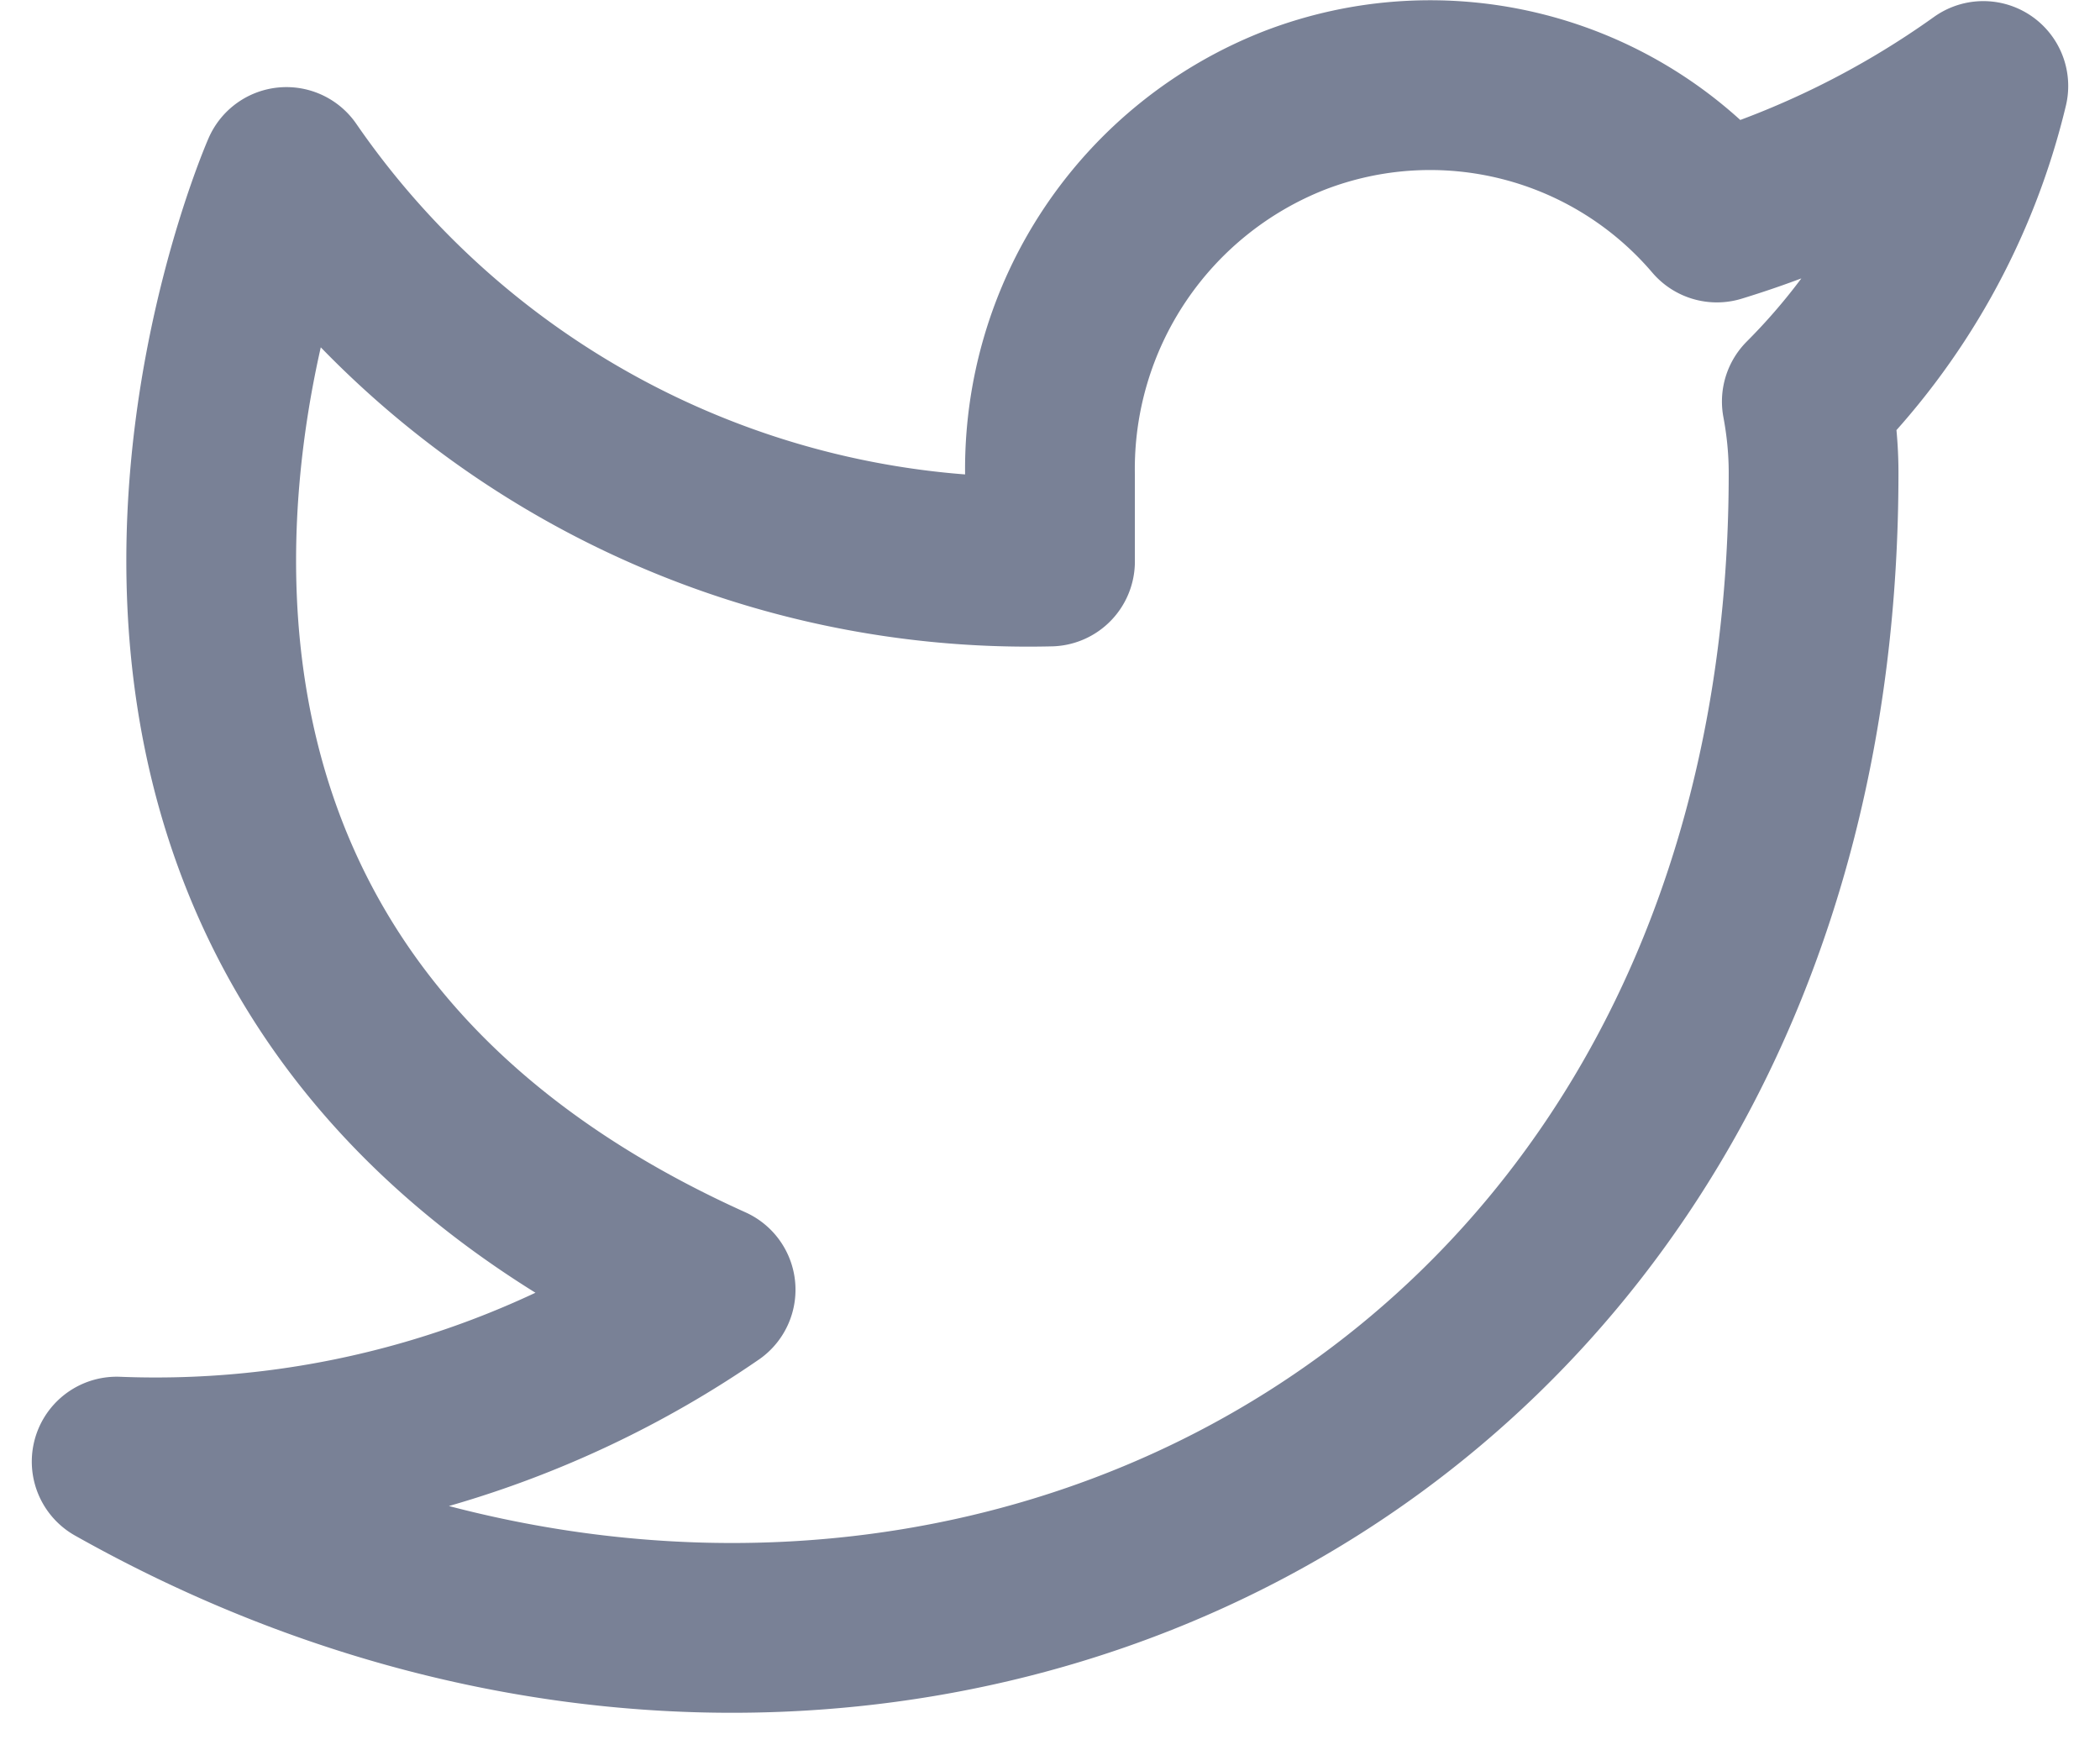<svg xmlns="http://www.w3.org/2000/svg" width="18" height="15" viewBox="0 0 18 15">
    <path fill="none" fill-rule="evenodd" stroke="#798196" stroke-linecap="round" stroke-linejoin="round" stroke-width="1.455" d="M17 .737a7.885 7.885 0 0 1-2.284 1.127 3.23 3.23 0 0 0-3.62-.918A3.3 3.3 0 0 0 9 4.075v.737a7.72 7.72 0 0 1-6.545-3.338s-2.91 6.631 3.636 9.579A8.385 8.385 0 0 1 1 12.526c6.545 3.685 14.545 0 14.545-8.473 0-.206-.02-.41-.058-.612A5.708 5.708 0 0 0 17 .737z"/>
</svg>
